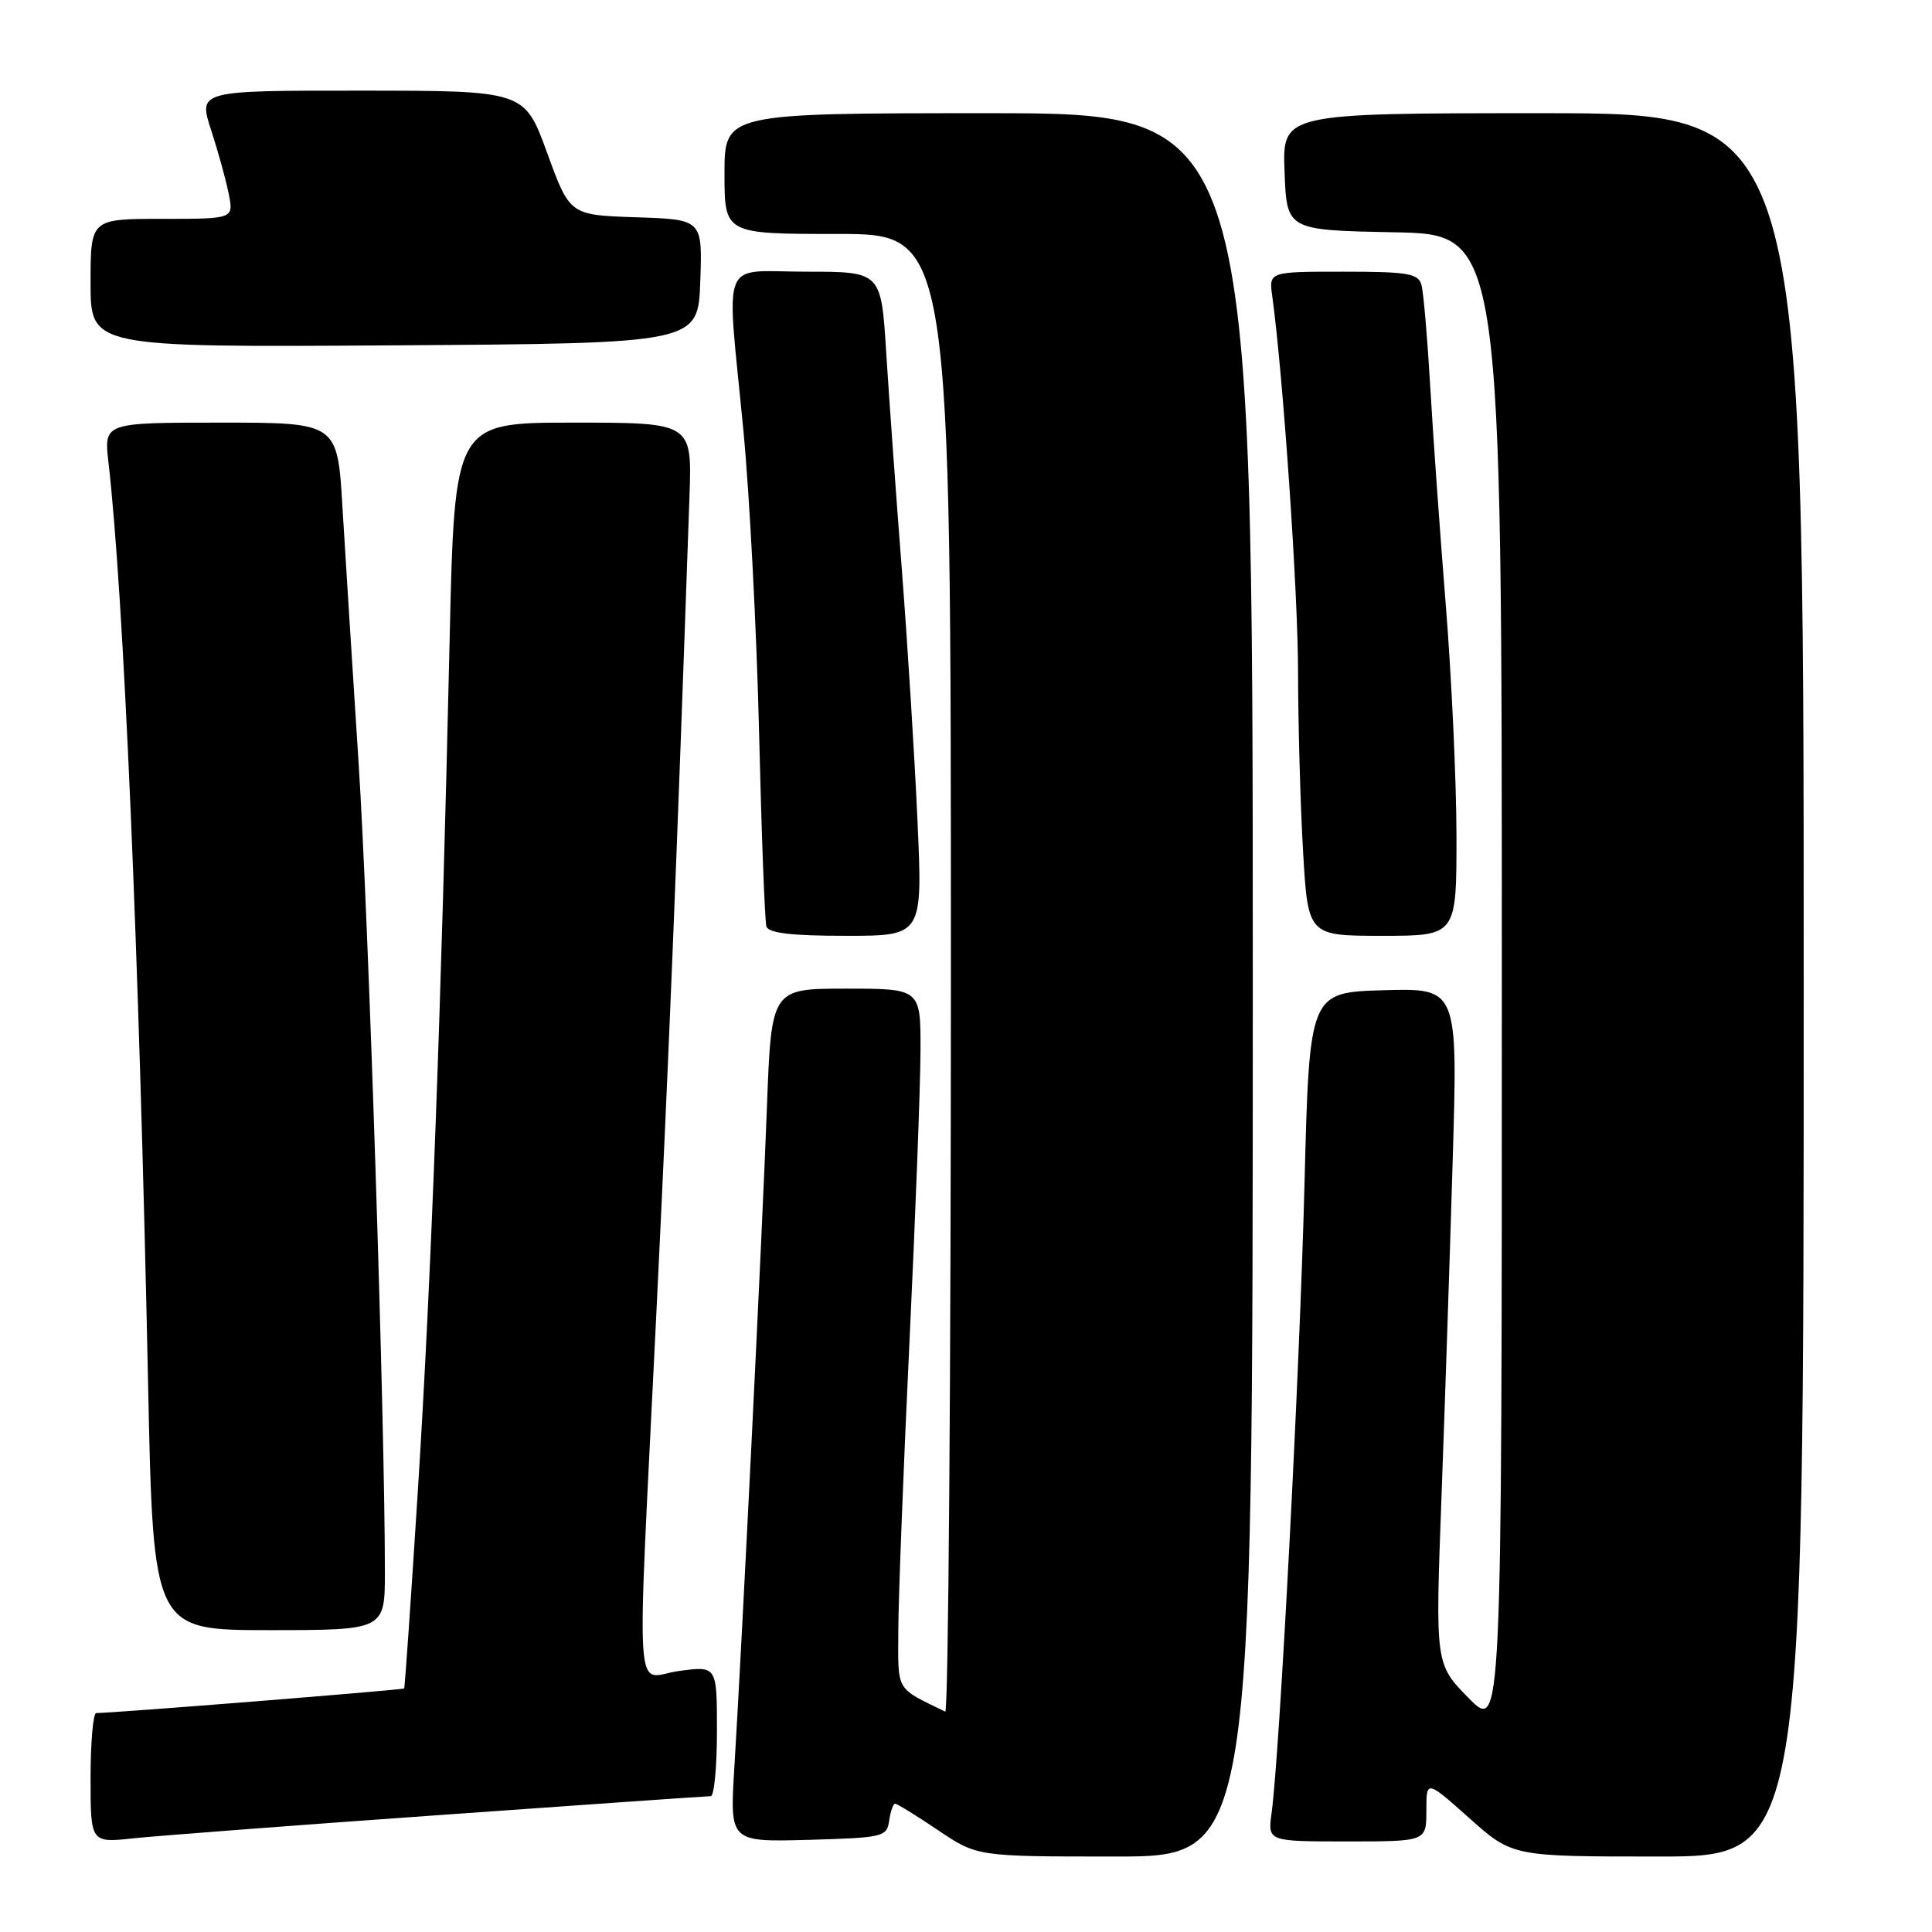<?xml version="1.0" encoding="UTF-8" standalone="no"?>
<!DOCTYPE svg PUBLIC "-//W3C//DTD SVG 1.1//EN" "http://www.w3.org/Graphics/SVG/1.1/DTD/svg11.dtd" >
<svg xmlns="http://www.w3.org/2000/svg" xmlns:xlink="http://www.w3.org/1999/xlink" version="1.1" viewBox="0 0 256 256">
 <g >
 <path fill="currentColor"
d=" M 166.00 130.50 C 166.00 15.00 166.00 15.00 131.00 15.00 C 96.00 15.00 96.00 15.00 96.00 23.00 C 96.00 31.00 96.00 31.00 111.00 31.00 C 126.00 31.00 126.00 31.00 126.00 129.08 C 126.00 183.03 125.66 227.00 125.25 226.80 C 118.60 223.56 119.00 224.24 119.03 216.09 C 119.04 211.92 119.70 194.78 120.50 178.00 C 121.30 161.22 121.96 143.79 121.97 139.25 C 122.00 131.00 122.00 131.00 112.11 131.00 C 102.21 131.00 102.21 131.00 101.62 146.75 C 101.01 163.25 98.33 217.50 97.30 234.29 C 96.70 244.07 96.70 244.07 107.10 243.79 C 117.02 243.51 117.51 243.40 117.82 241.25 C 118.00 240.01 118.35 239.00 118.61 239.00 C 118.87 239.00 121.42 240.57 124.28 242.50 C 129.47 246.00 129.47 246.00 147.74 246.00 C 166.00 246.00 166.00 246.00 166.00 130.50 Z  M 239.00 130.50 C 239.00 15.00 239.00 15.00 204.46 15.00 C 169.92 15.00 169.92 15.00 170.21 22.75 C 170.50 30.50 170.50 30.50 184.75 30.78 C 199.00 31.05 199.00 31.05 199.00 130.26 C 199.00 229.47 199.00 229.47 194.59 224.99 C 190.18 220.50 190.18 220.50 191.00 198.50 C 191.45 186.40 192.12 166.25 192.49 153.71 C 193.17 130.93 193.17 130.93 183.34 131.21 C 173.50 131.50 173.50 131.50 172.85 157.00 C 172.23 181.52 169.56 232.47 168.49 240.25 C 167.98 244.00 167.98 244.00 178.49 244.00 C 189.00 244.00 189.00 244.00 189.00 239.92 C 189.00 235.84 189.00 235.84 194.70 240.92 C 200.40 246.00 200.40 246.00 219.70 246.00 C 239.00 246.00 239.00 246.00 239.00 130.50 Z  M 58.43 240.49 C 77.64 239.12 93.72 238.00 94.18 238.00 C 94.63 238.00 95.00 234.12 95.00 229.37 C 95.00 220.74 95.00 220.74 90.00 221.41 C 83.97 222.21 84.34 227.91 86.95 174.45 C 88.62 140.19 89.63 115.49 91.36 65.75 C 91.70 56.00 91.70 56.00 75.96 56.00 C 60.23 56.00 60.23 56.00 59.58 84.75 C 58.46 133.92 57.14 169.47 55.40 197.00 C 54.48 211.57 53.65 223.60 53.55 223.73 C 53.40 223.92 15.28 226.97 12.75 226.99 C 12.34 227.00 12.00 230.87 12.00 235.60 C 12.00 244.20 12.00 244.20 17.75 243.58 C 20.91 243.25 39.22 241.85 58.43 240.49 Z  M 51.00 208.24 C 51.00 188.07 48.82 121.12 47.51 101.00 C 46.71 88.62 45.75 73.44 45.38 67.25 C 44.72 56.00 44.72 56.00 29.24 56.00 C 13.77 56.00 13.77 56.00 14.37 61.25 C 16.39 78.76 18.43 126.04 19.62 183.25 C 20.30 216.00 20.30 216.00 35.65 216.00 C 51.00 216.00 51.00 216.00 51.00 208.24 Z  M 121.57 108.75 C 121.20 100.36 120.26 85.40 119.50 75.50 C 118.73 65.60 117.80 52.66 117.43 46.75 C 116.76 36.00 116.76 36.00 106.88 36.00 C 95.25 36.00 96.24 33.53 98.50 57.00 C 99.32 65.53 100.26 83.53 100.58 97.00 C 100.90 110.47 101.34 122.06 101.55 122.75 C 101.83 123.64 104.84 124.00 112.10 124.00 C 122.26 124.00 122.26 124.00 121.57 108.75 Z  M 192.99 110.75 C 192.98 103.46 192.34 89.62 191.56 80.00 C 190.79 70.38 189.86 57.33 189.50 51.00 C 189.13 44.67 188.62 38.71 188.35 37.75 C 187.93 36.23 186.54 36.00 178.00 36.00 C 168.13 36.00 168.13 36.00 168.58 39.25 C 170.01 49.63 172.00 78.53 172.00 89.13 C 172.01 95.93 172.30 106.56 172.66 112.75 C 173.31 124.00 173.31 124.00 183.15 124.00 C 193.00 124.00 193.00 124.00 192.99 110.75 Z  M 92.79 37.29 C 93.08 29.08 93.08 29.08 84.29 28.79 C 75.50 28.50 75.50 28.50 72.50 20.26 C 69.50 12.02 69.50 12.02 47.88 12.01 C 26.27 12.00 26.27 12.00 27.98 17.25 C 28.92 20.14 29.97 23.96 30.32 25.75 C 30.95 29.00 30.95 29.00 21.48 29.00 C 12.00 29.00 12.00 29.00 12.00 37.51 C 12.00 46.02 12.00 46.02 52.25 45.76 C 92.50 45.50 92.50 45.50 92.79 37.29 Z "/>
</g>
</svg>